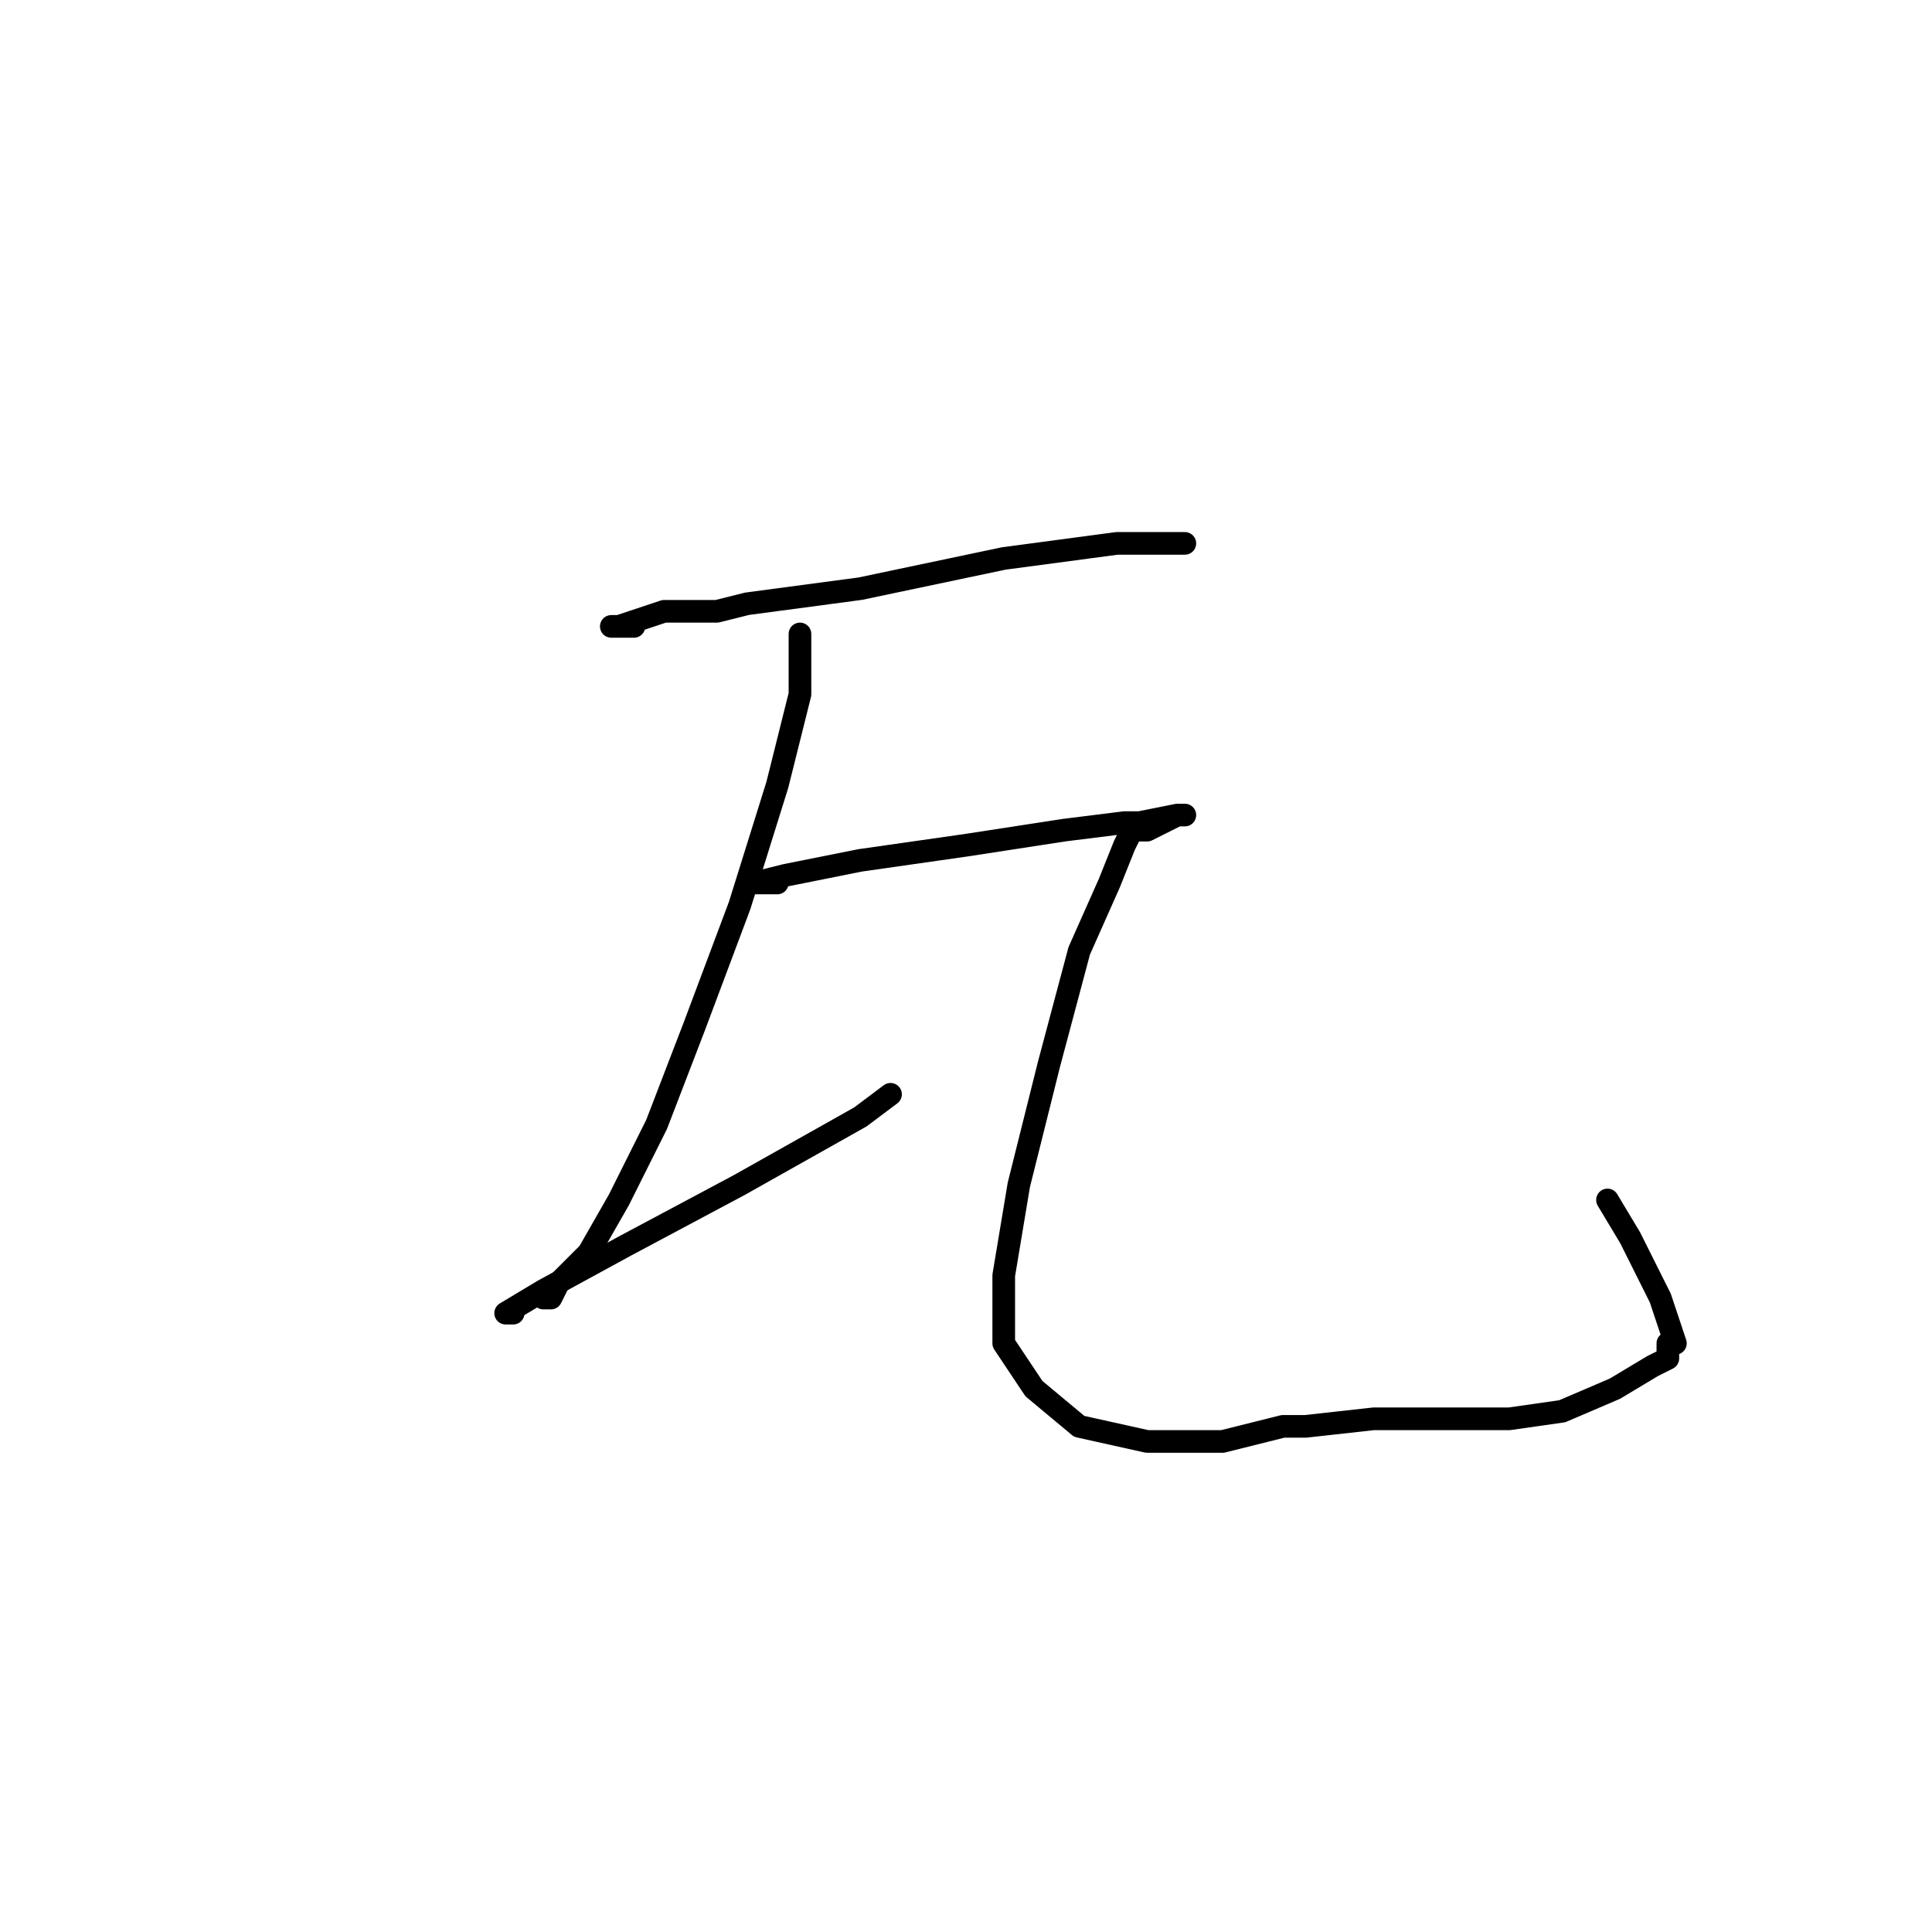 <?xml version="1.0" standalone="no"?>
    <svg width="256" height="256" xmlns="http://www.w3.org/2000/svg" version="1.1">
    <polyline stroke="black" stroke-width="3" stroke-linecap="round" fill="transparent" stroke-linejoin="round" points="84 83 82 83 81 83 82 83 88 81 95 81 99 80 114 78 133 74 148 72 156 72 157 72 157 72 " />
        <polyline stroke="black" stroke-width="3" stroke-linecap="round" fill="transparent" stroke-linejoin="round" points="106 86 106 85 106 84 106 86 106 92 103 104 98 120 92 136 87 149 82 159 78 166 75 169 74 170 73 172 72 172 72 172 " />
        <polyline stroke="black" stroke-width="3" stroke-linecap="round" fill="transparent" stroke-linejoin="round" points="68 174 67 174 72 171 83 165 98 157 114 148 118 145 118 145 " />
        <polyline stroke="black" stroke-width="3" stroke-linecap="round" fill="transparent" stroke-linejoin="round" points="103 117 102 117 100 117 104 116 114 114 128 112 141 110 149 109 151 109 156 108 157 108 156 108 154 109 152 110 150 110 149 112 147 117 143 126 139 141 135 157 133 169 133 178 137 184 143 189 152 191 162 191 170 189 173 189 182 188 188 188 194 188 200 188 207 187 214 184 219 181 221 180 221 178 222 178 221 175 220 172 218 168 216 164 213 159 213 159 " />
        </svg>